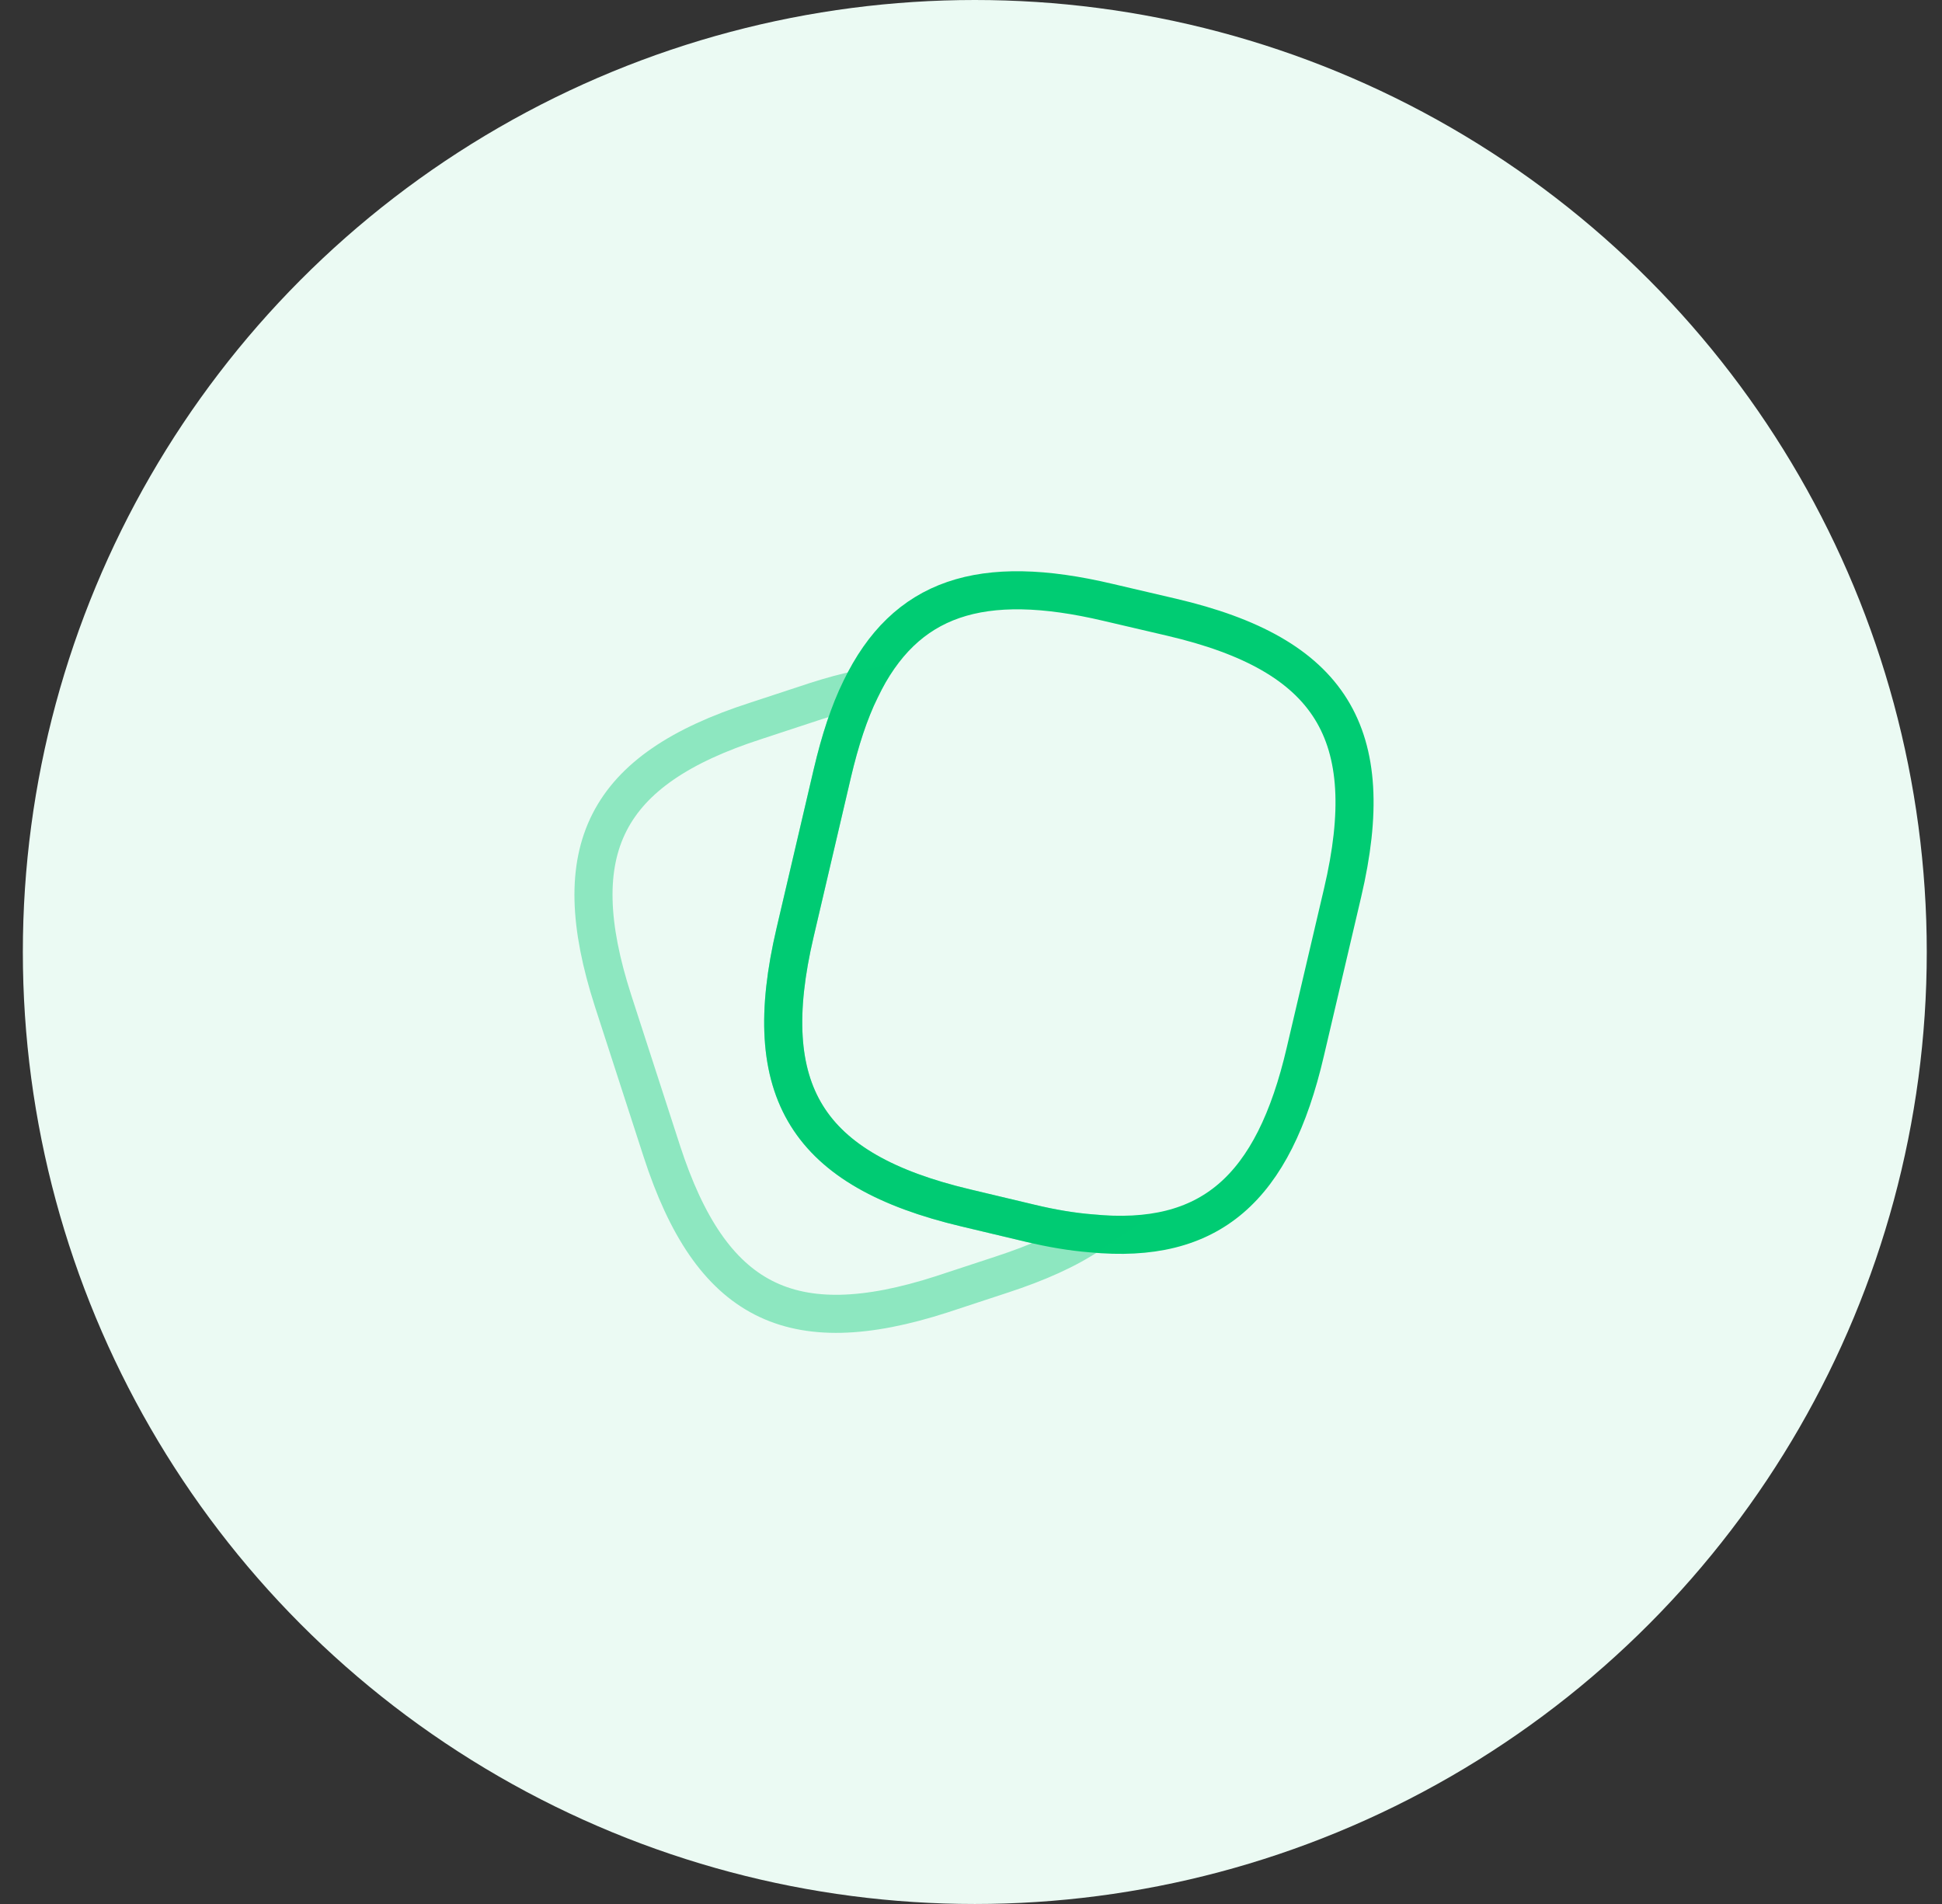 <svg width="51" height="50" viewBox="0 0 51 50" fill="none" xmlns="http://www.w3.org/2000/svg">
<rect x="0" y="0" width="51" height="50" fill="#333333" stroke="none"/>
<circle cx="25.6" cy="25" r="25" fill="#EBFAF3"/>
<path d="M35.26 23.439L34.28 27.619C33.44 31.23 31.78 32.69 28.66 32.389C28.16 32.349 27.62 32.26 27.04 32.12L25.36 31.72C21.19 30.73 19.9 28.669 20.88 24.489L21.86 20.299C22.06 19.45 22.3 18.709 22.6 18.099C23.77 15.68 25.76 15.03 29.1 15.819L30.77 16.209C34.96 17.189 36.24 19.259 35.26 23.439Z" stroke="#00CC73" strokeWidth="1.5" strokeLinecap="round" strokeLinejoin="round"/>
<path opacity="0.4" d="M28.66 32.39C28.04 32.81 27.26 33.16 26.31 33.47L24.73 33.99C20.76 35.27 18.67 34.2 17.38 30.23L16.1 26.28C14.82 22.31 15.88 20.21 19.85 18.93L21.43 18.41C21.84 18.28 22.23 18.17 22.6 18.1C22.3 18.71 22.06 19.45 21.86 20.3L20.88 24.49C19.9 28.67 21.19 30.73 25.36 31.72L27.04 32.12C27.62 32.26 28.16 32.35 28.66 32.39Z" stroke="#00CC73" strokeWidth="1.5" strokeLinecap="round" strokeLinejoin="round"/>
</svg>
